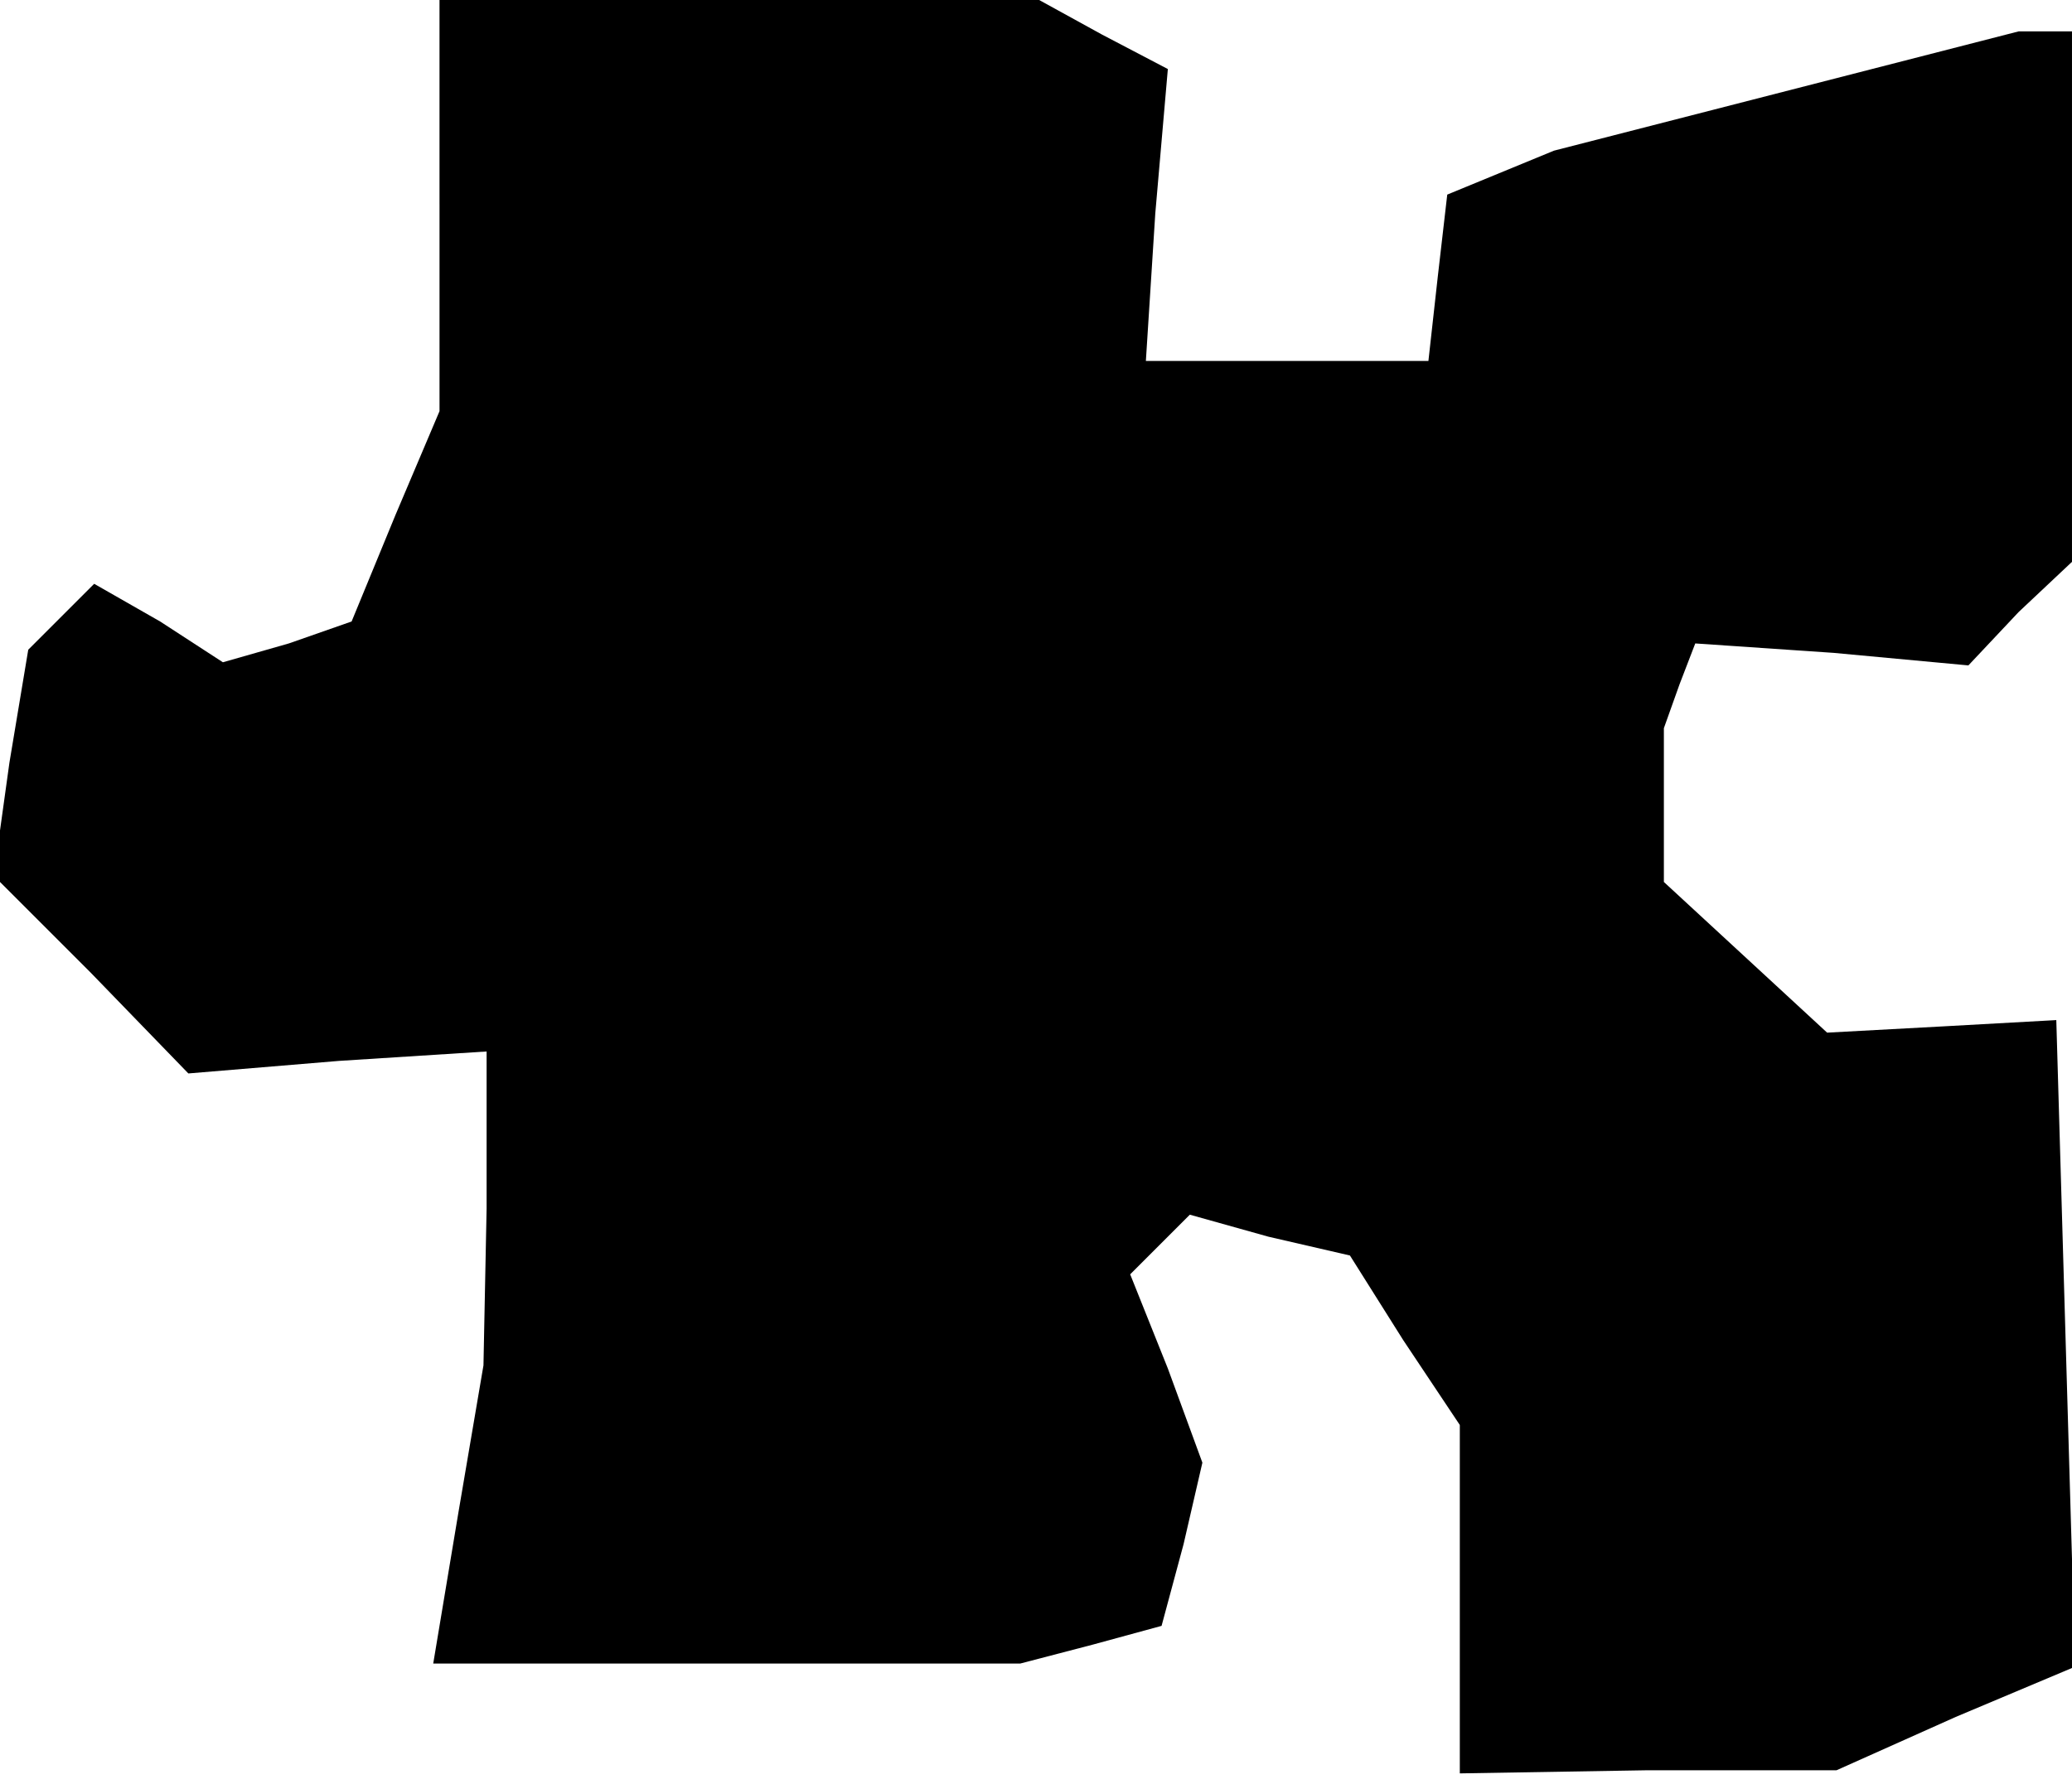 <?xml version="1.0" standalone="no"?>
<!DOCTYPE svg PUBLIC "-//W3C//DTD SVG 20010904//EN"
 "http://www.w3.org/TR/2001/REC-SVG-20010904/DTD/svg10.dtd">
<svg version="1.0" xmlns="http://www.w3.org/2000/svg"
 width="66pt" height="57pt" viewBox="0 0 66 57"
 preserveAspectRatio="xMidYMid meet">
<g transform="translate(0,57) scale(0.1,-0.1)"
fill="#000000" stroke="none">
<path d="M140 505 l0 -66 -14 -33 -14 -34 -20 -7 -21 -6 -20 13 -21 12 -10
-10 -11 -11 -6 -36 -5 -36 31 -31 31 -32 48 4 47 3 0 -50 -1 -50 -8 -47 -8
-48 93 0 94 0 23 6 22 6 7 26 6 26 -11 30 -12 30 9 9 10 10 25 -7 26 -6 17
-27 18 -27 0 -56 0 -55 60 1 60 0 38 17 38 16 -3 103 -3 103 -36 -2 -37 -2
-26 24 -26 24 0 25 0 24 5 14 5 13 44 -3 43 -4 16 17 17 16 0 85 0 84 -8 0 -9
0 -74 -19 -74 -19 -17 -7 -17 -7 -3 -26 -3 -27 -45 0 -45 0 3 47 4 46 -21 11
-20 11 -95 0 -96 0 0 -65z"/>
</g>
</svg>
